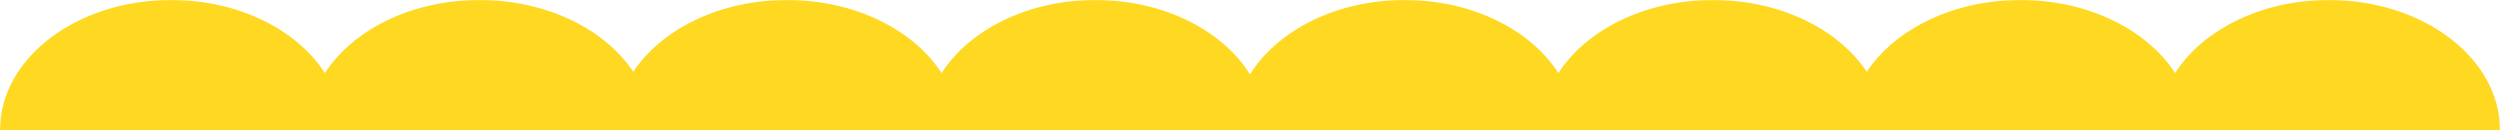 <svg width="1920" height="100" viewBox="0 0 1920 100" fill="none" xmlns="http://www.w3.org/2000/svg">
<mask id="mask0_96_179" style="mask-type:alpha" maskUnits="userSpaceOnUse" x="0" y="0" width="1920" height="100">
<rect width="1920" height="100" fill="#D9D9D9"/>
</mask>
<g mask="url(#mask0_96_179)">
<path fill-rule="evenodd" clip-rule="evenodd" d="M249.54 143.901C228.173 177.122 183.31 200 131.425 200C58.841 200 0 155.228 0 100C0 44.772 58.841 0 131.425 0C183.31 0 228.173 22.878 249.54 56.099C271.016 22.878 316.107 0 368.256 0C419.897 0 464.617 22.435 486.338 55.133C508.058 22.435 552.778 0 604.42 0C656.569 0 701.659 22.878 723.135 56.099C744.503 22.878 789.365 0 841.251 0C893.655 0 938.895 23.337 960 57.098C981.105 23.337 1026.35 0 1078.75 0C1130.63 0 1175.5 22.878 1196.86 56.099C1218.34 22.878 1263.43 0 1315.58 0C1367.22 0 1411.94 22.435 1433.66 55.133C1455.38 22.435 1500.1 0 1551.74 0C1603.89 0 1648.98 22.878 1670.46 56.099C1691.83 22.878 1736.69 0 1788.58 0C1861.16 0 1920 44.772 1920 100C1920 155.228 1861.16 200 1788.58 200C1736.69 200 1691.83 177.122 1670.46 143.901C1648.98 177.122 1603.89 200 1551.74 200C1500.1 200 1455.38 177.565 1433.66 144.867C1411.94 177.565 1367.22 200 1315.58 200C1263.43 200 1218.34 177.122 1196.86 143.901C1175.5 177.122 1130.63 200 1078.75 200C1026.35 200 981.105 176.663 960 142.902C938.895 176.663 893.655 200 841.251 200C789.365 200 744.503 177.122 723.135 143.901C701.659 177.122 656.569 200 604.42 200C552.778 200 508.058 177.565 486.338 144.867C464.617 177.565 419.897 200 368.256 200C316.107 200 271.016 177.122 249.54 143.901Z" fill="#FFD921"/>
</g>
</svg>
